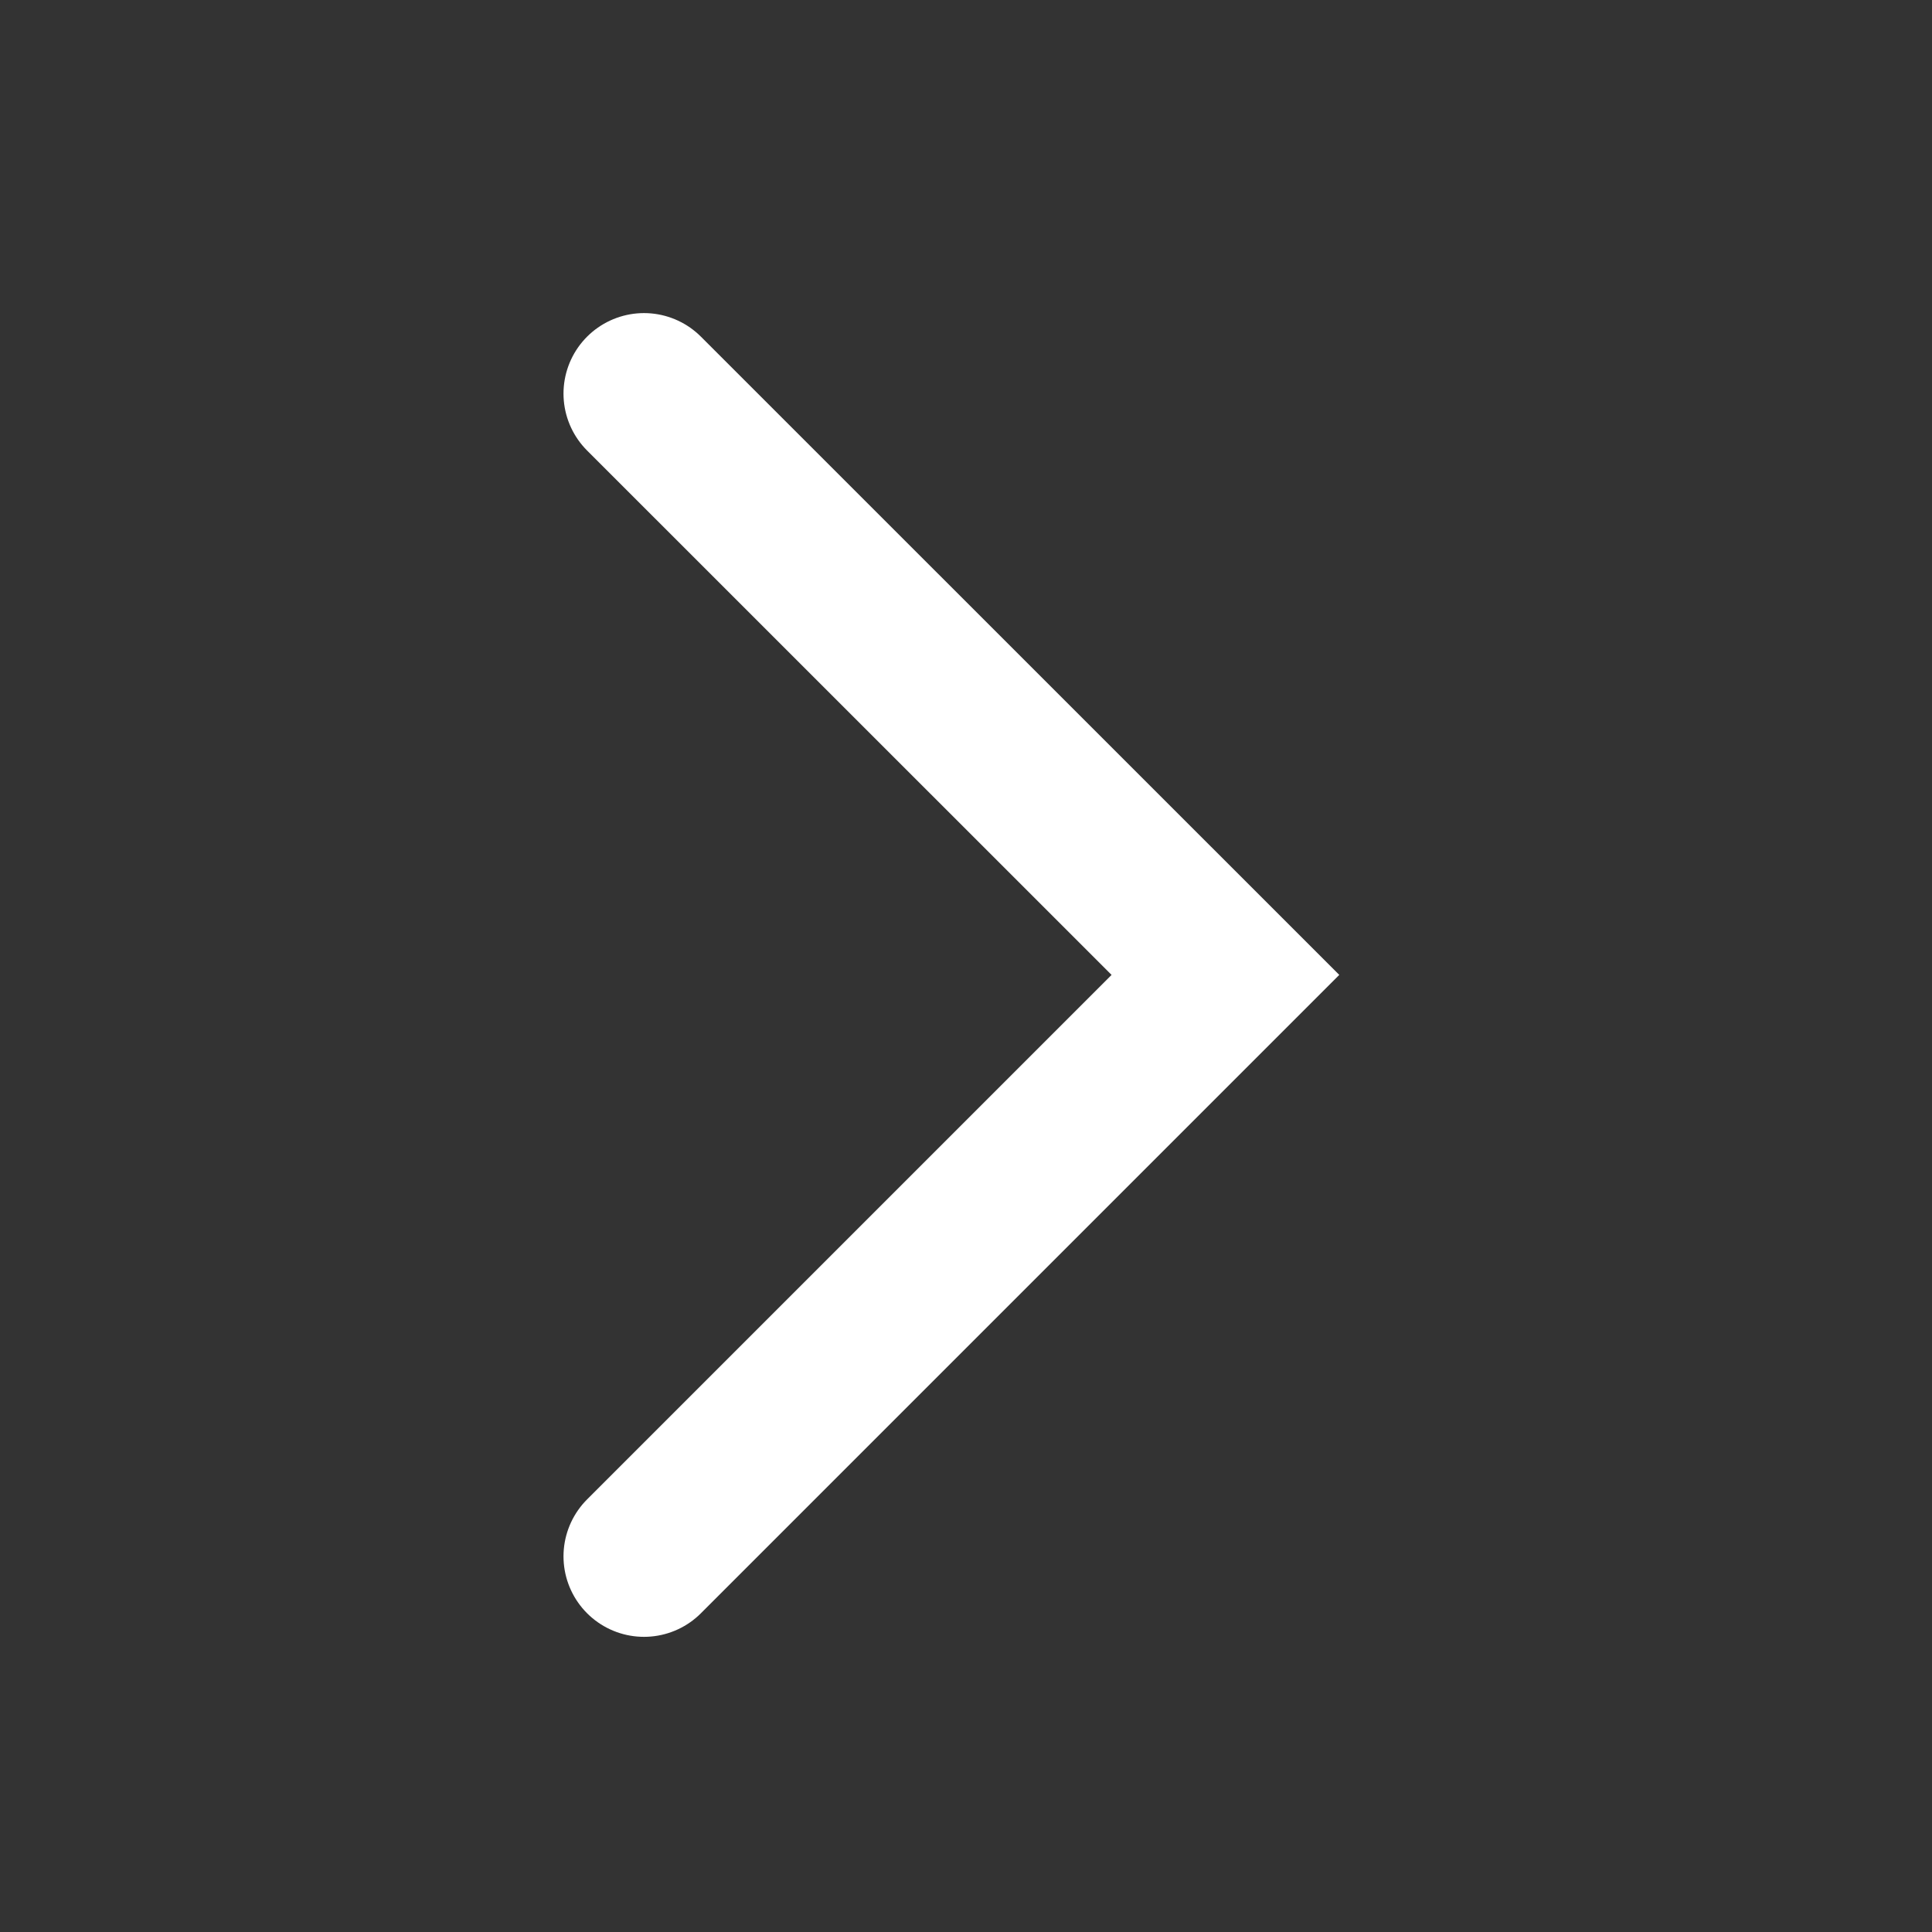 <svg width="18" height="18" viewBox="0 0 18 18" fill="none" xmlns="http://www.w3.org/2000/svg">
<rect x="0" y="0" width="18" height="18" fill="#333333" stroke="none"/>
<path d="M6 14.5L11.417 9.083L6 3.667" stroke="#ffffff" stroke-width="1.5" stroke-linecap="round"/>
</svg>

